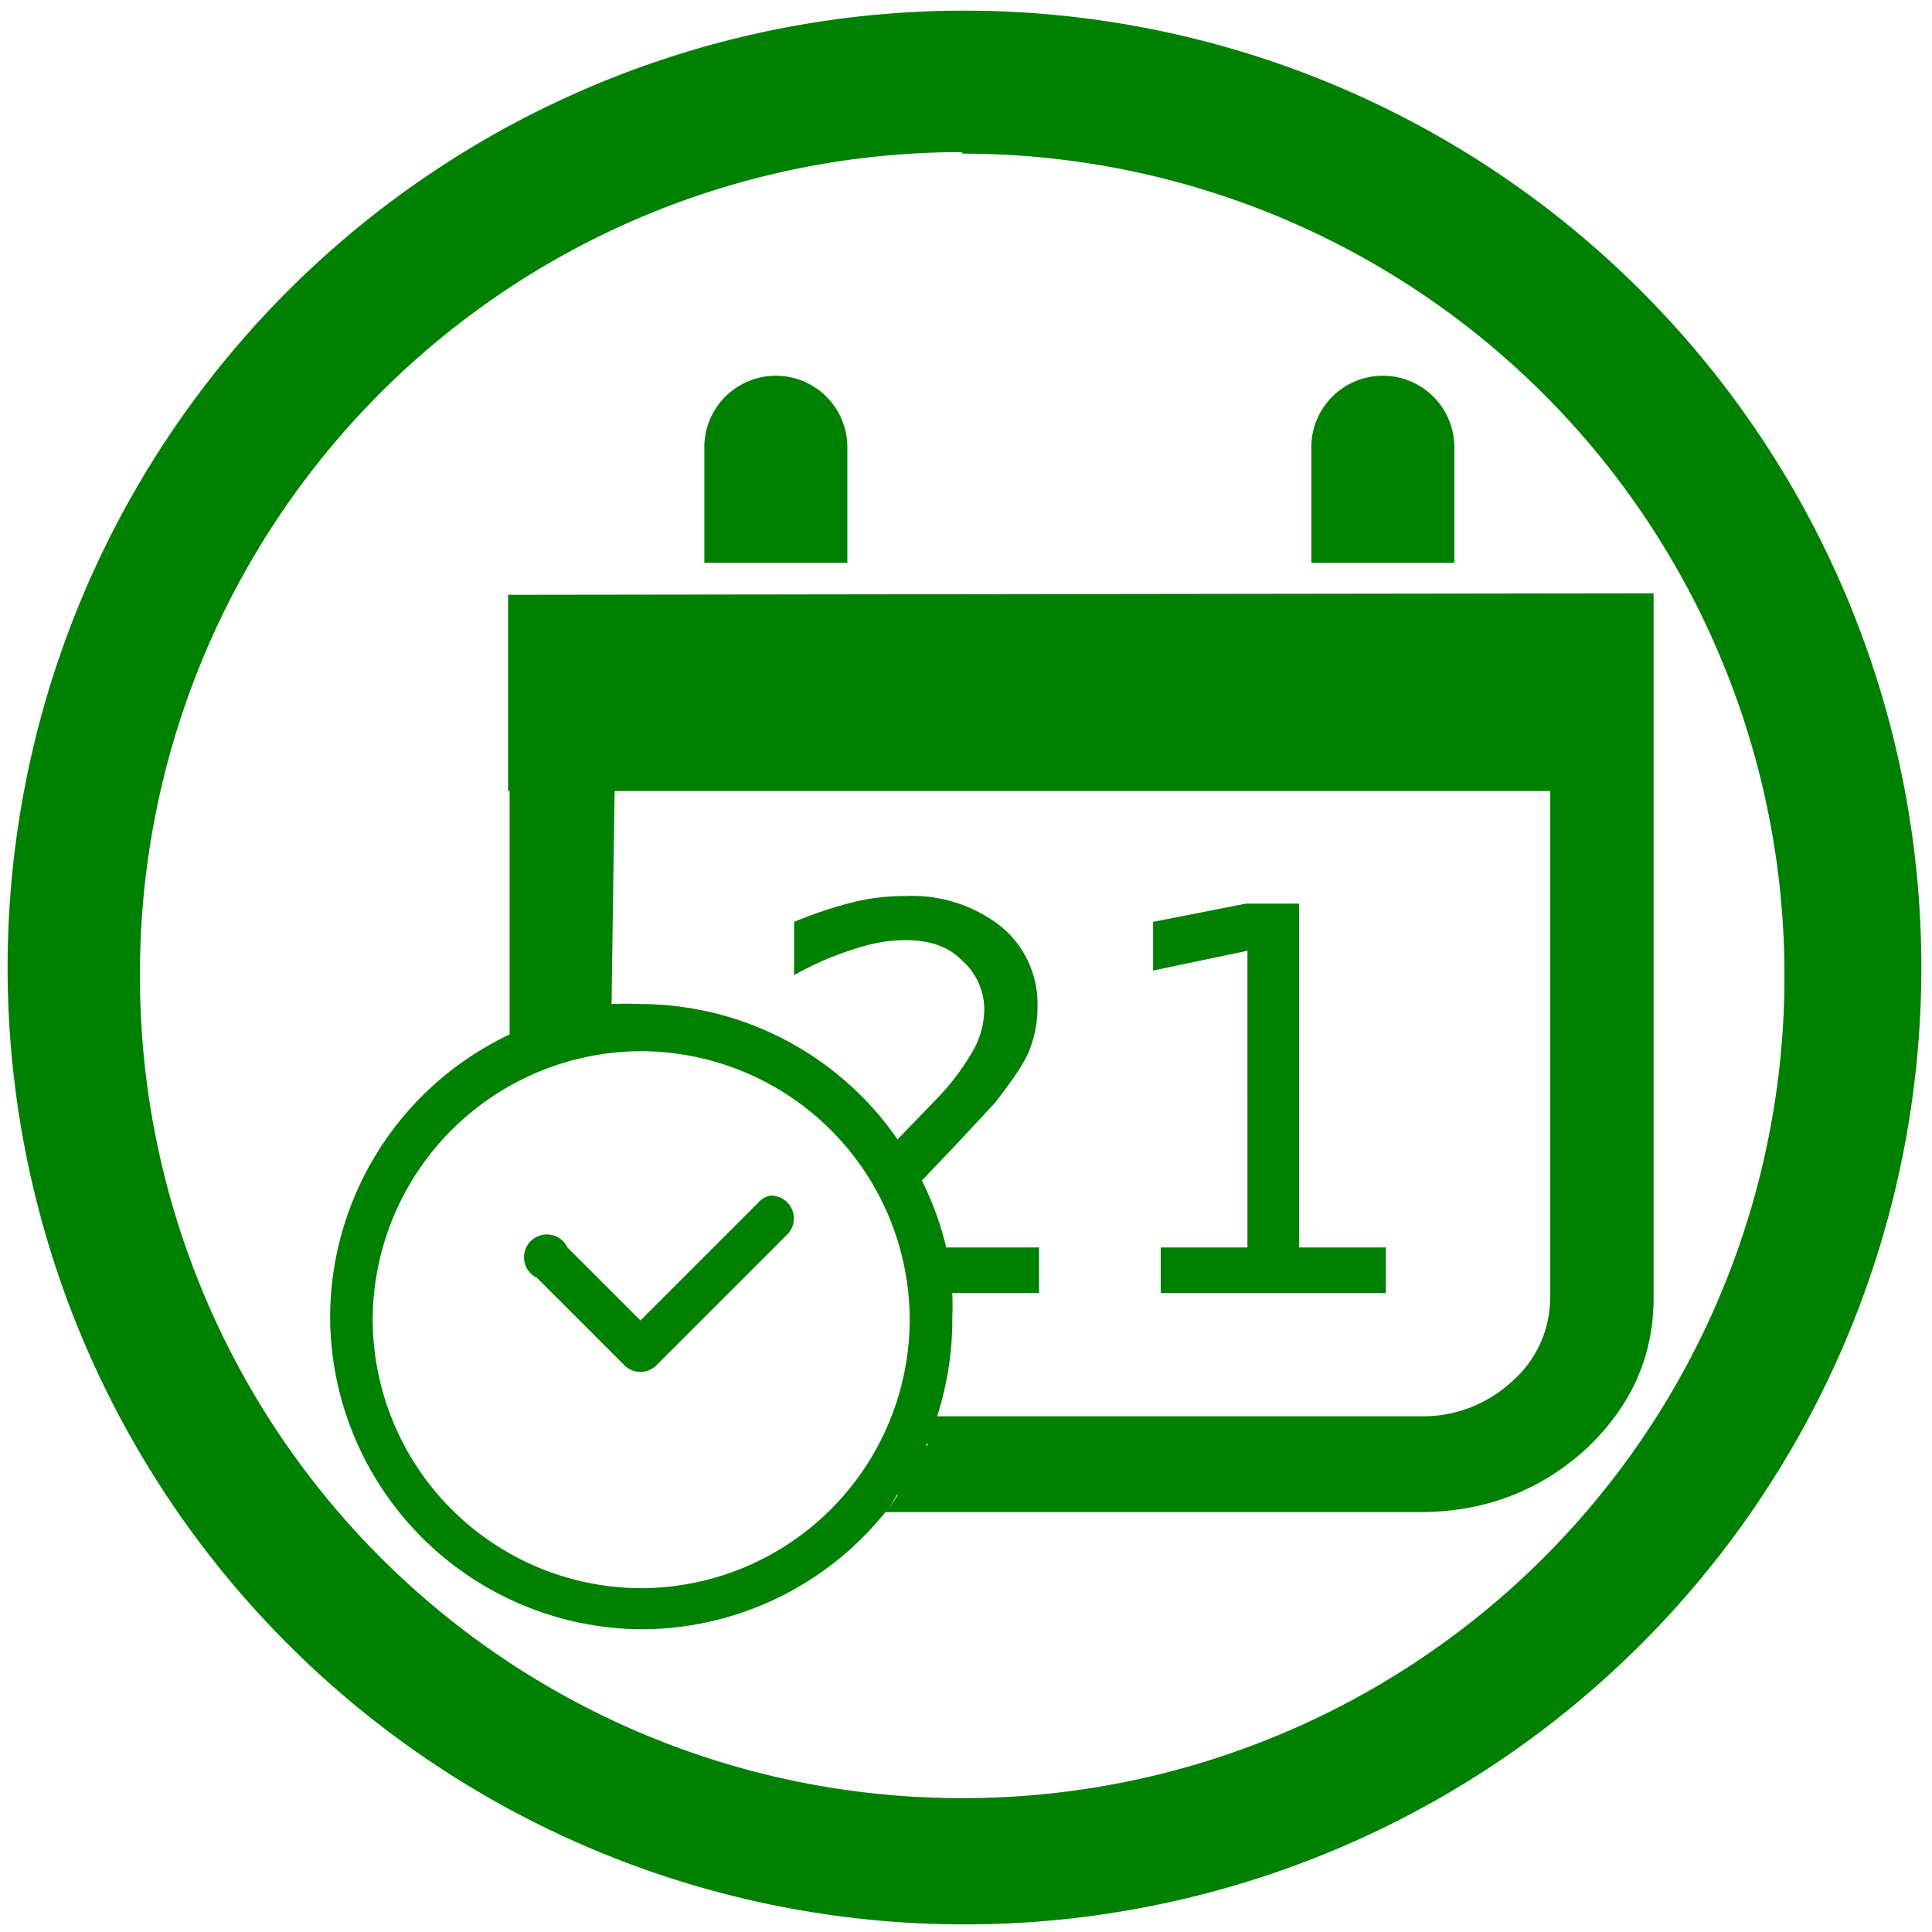 <svg xmlns="http://www.w3.org/2000/svg" width="48" height="48" viewBox="0 0 12.7 12.7"><path fill="green" d="M6.34.07a6.29 6.29 0 0 0-6.29 6.3 6.29 6.29 0 0 0 6.3 6.28 6.29 6.29 0 0 0 6.28-6.29A6.29 6.29 0 0 0 6.34.07zm-.01.94a5.4 5.4 0 0 1 5.4 5.4 5.4 5.4 0 0 1-5.4 5.41 5.4 5.4 0 0 1-5.41-5.4A5.4 5.4 0 0 1 6.32 1zM5.1 2.47a.47.47 0 0 0-.47.48v.75h.94v-.75a.47.47 0 0 0-.47-.48zm3.99 0a.47.47 0 0 0-.47.48v.75h.94v-.75a.47.47 0 0 0-.47-.48zM3.34 3.91V5.2h.01v1.6a2.06 2.06 0 0 0-1.18 1.86 2.06 2.06 0 0 0 2.05 2.05 2.06 2.06 0 0 0 1.6-.77h3.51c.43 0 .79-.14 1.09-.41.3-.28.45-.61.45-1V3.9zm.7 1.29h6.15v3.33a.73.73 0 0 1-.25.55.86.86 0 0 1-.6.23H6.16a2.06 2.06 0 0 0 .1-.65 2.06 2.06 0 0 0 0-.16h.57v-.3h-.61a2.06 2.06 0 0 0-.16-.44l.21-.22.27-.29c.1-.13.18-.24.22-.33a.76.76 0 0 0 .06-.3.66.66 0 0 0-.24-.53.95.95 0 0 0-.63-.2c-.1 0-.22.01-.34.04a2.76 2.76 0 0 0-.39.13v.35a2.08 2.08 0 0 1 .39-.17c.12-.04.23-.06.34-.06.16 0 .28.04.37.13a.43.43 0 0 1 .15.33.56.56 0 0 1-.07.26 1.6 1.6 0 0 1-.23.31l-.27.28a2.06 2.06 0 0 0-1.69-.89 2.06 2.06 0 0 0-.19 0zm4.15.74l-.61.12v.32l.62-.13V8.2h-.57v.3h1.48v-.3h-.57V5.94zm-4.21.68a2.06 2.06 0 0 0-.07 0 2.06 2.06 0 0 1 .07 0zm-.23.04a2.06 2.06 0 0 0-.03 0 2.06 2.06 0 0 1 .03 0zm.47.25a1.77 1.77 0 0 1 1.76 1.76 1.77 1.77 0 0 1-1.76 1.77 1.77 1.77 0 0 1-1.77-1.77 1.77 1.77 0 0 1 1.77-1.76zm.86.95a.15.15 0 0 0-.02 0 .15.15 0 0 0-.08.05l-.77.77-.48-.48a.15.15 0 1 0-.2.2l.58.58a.15.15 0 0 0 .2 0l.87-.87a.15.15 0 0 0-.1-.25zM6.1 9.49a2.06 2.06 0 0 1-.01.02 2.06 2.06 0 0 0 0-.02zm-.1.17a2.06 2.06 0 0 1-.03.05A2.06 2.06 0 0 0 6 9.66zm-.1.17a2.06 2.06 0 0 1-.06.09 2.06 2.06 0 0 0 .06-.1z"/></svg>